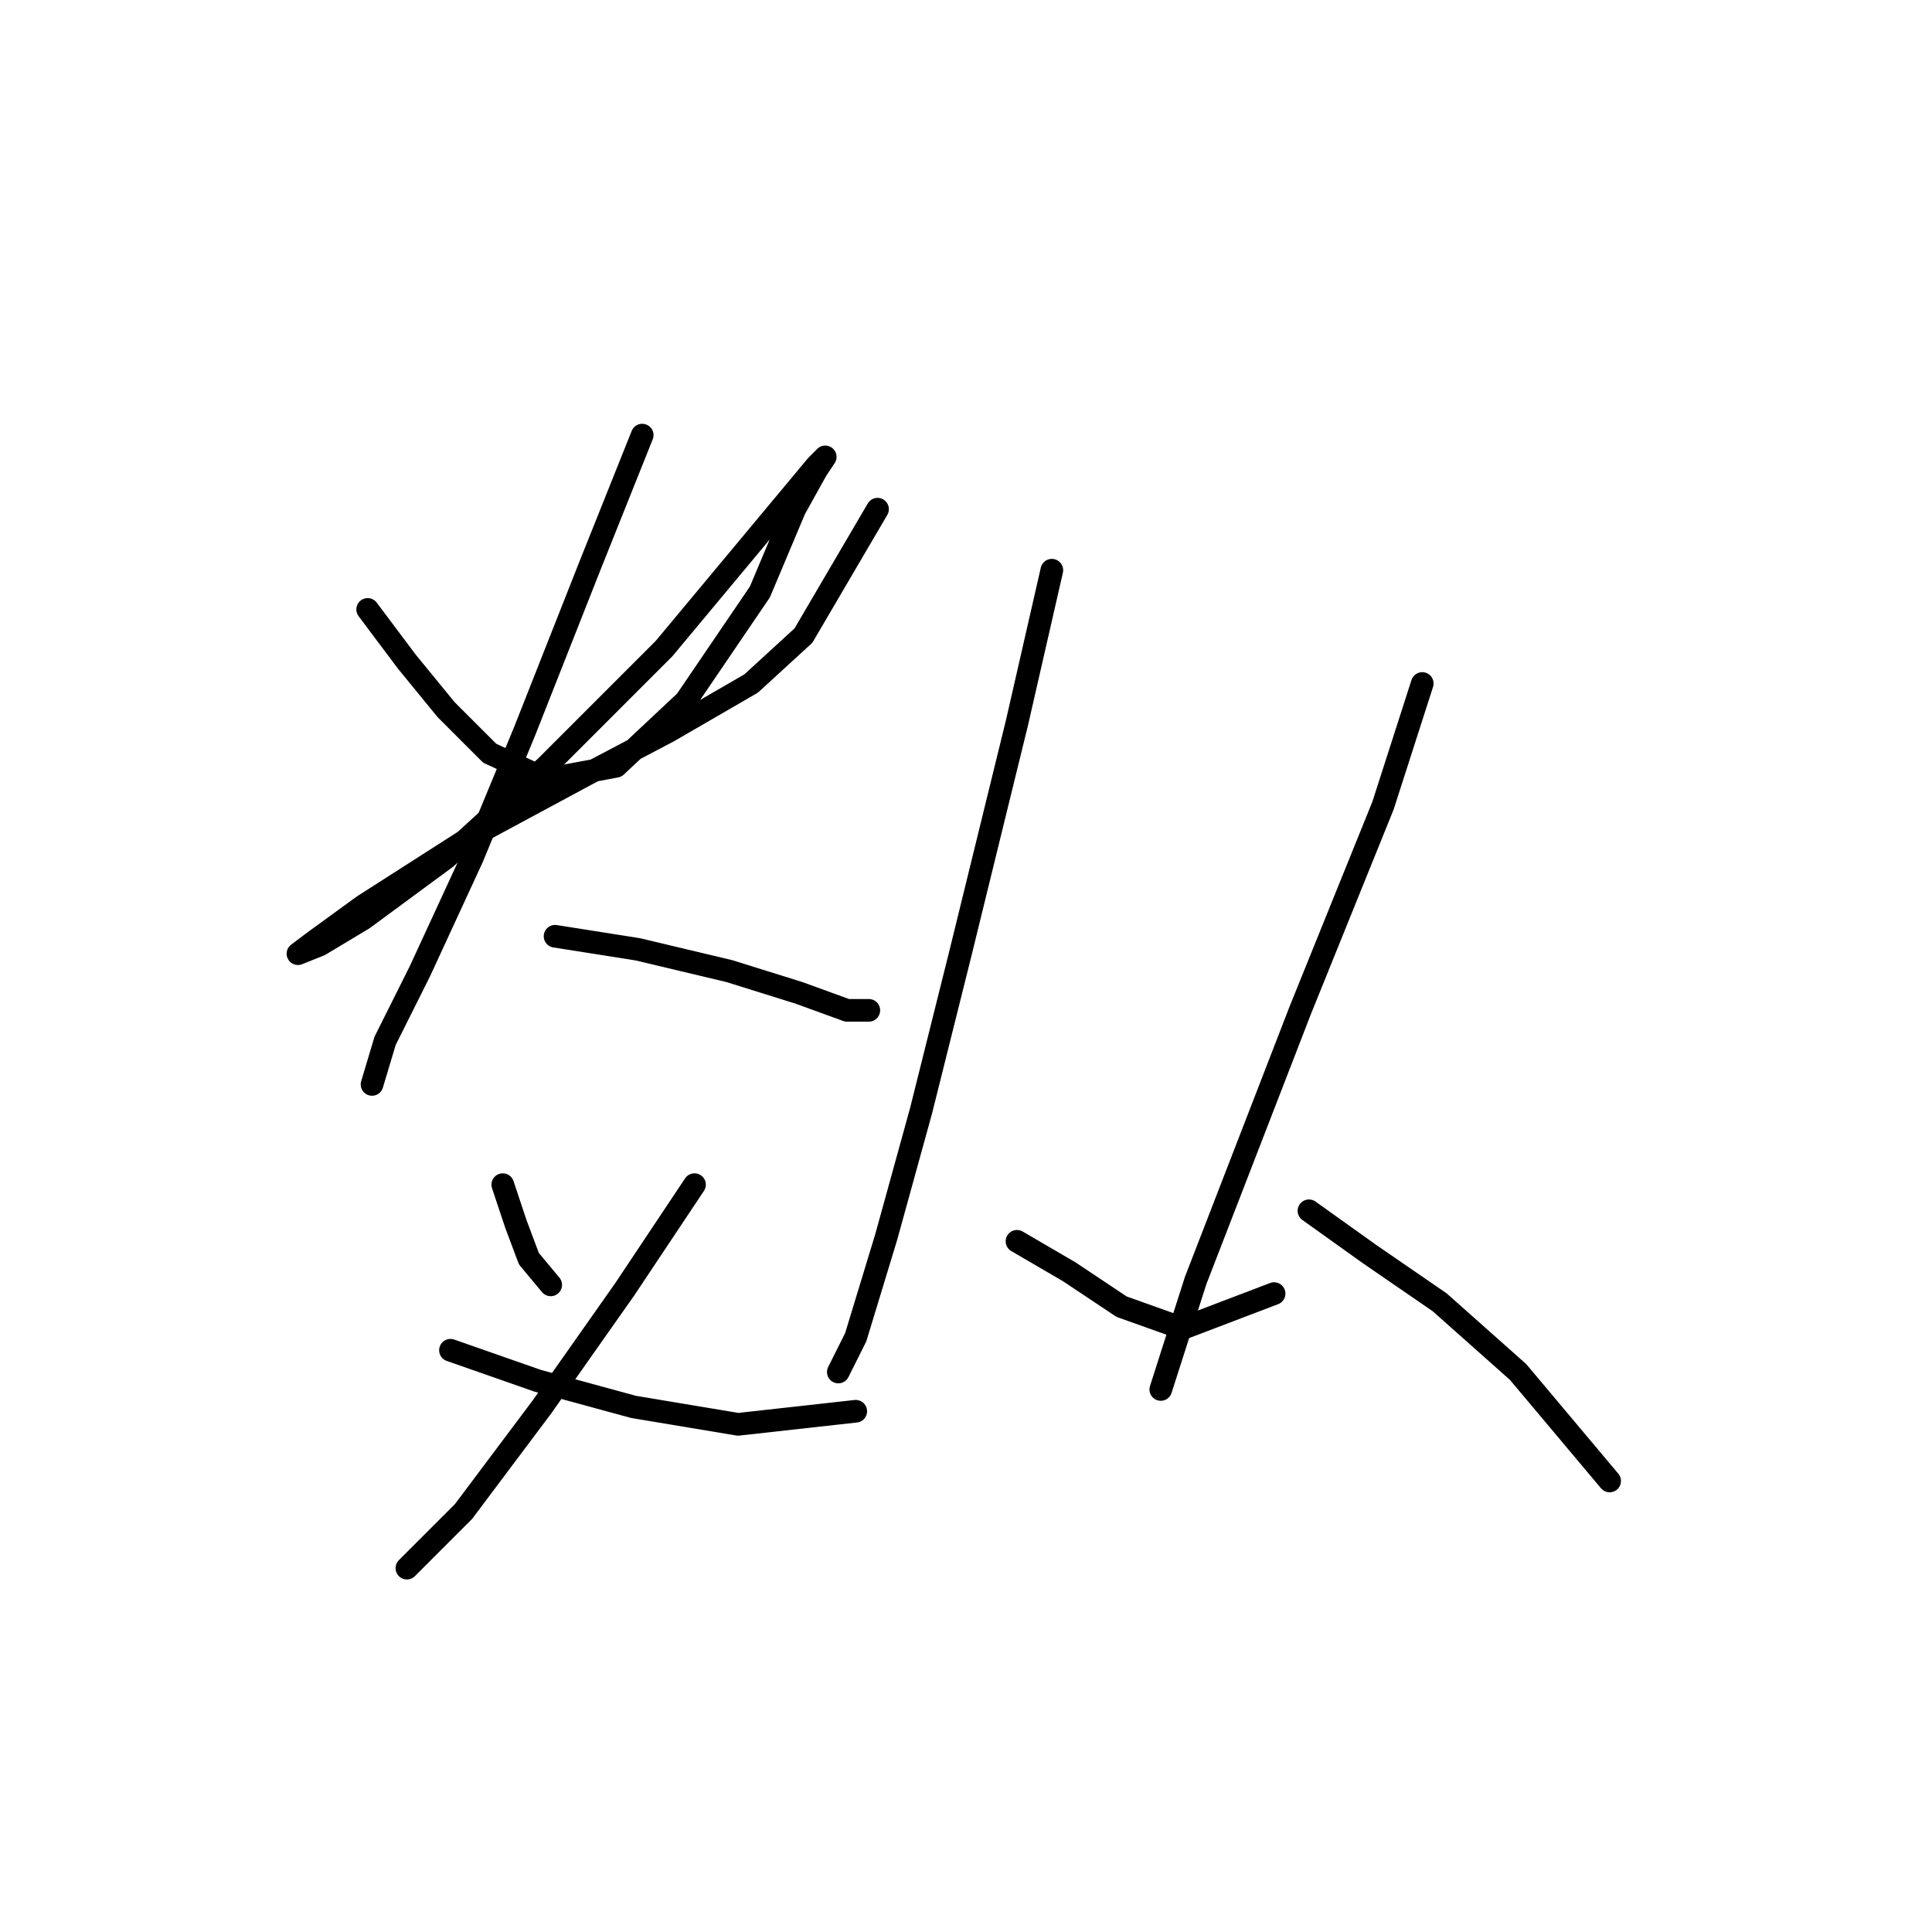 <?xml version="1.0" standalone="no"?>
    <svg width="256" height="256" xmlns="http://www.w3.org/2000/svg" version="1.1">
    <polyline stroke="black" stroke-width="3" stroke-linecap="round" fill="transparent" stroke-linejoin="round" points="48.718 80.751 53.915 87.68 59.112 94.032 64.886 99.806 72.393 103.271 81.632 101.539 90.871 92.877 100.687 78.441 105.306 67.47 108.194 62.273 109.348 60.541 108.194 61.696 102.419 68.625 87.983 85.948 72.393 101.539 59.112 113.665 48.141 121.749 42.367 125.213 39.479 126.368 41.789 124.636 48.141 120.016 62.577 110.778 77.59 102.694 88.561 96.919 99.532 90.567 106.461 84.216 116.278 67.47 116.278 67.47 " />
        <polyline stroke="black" stroke-width="3" stroke-linecap="round" fill="transparent" stroke-linejoin="round" points="85.096 57.654 78.167 74.977 69.506 96.919 62.577 113.665 55.647 128.678 51.028 137.917 49.296 143.691 49.296 143.691 " />
        <polyline stroke="black" stroke-width="3" stroke-linecap="round" fill="transparent" stroke-linejoin="round" points="73.548 124.058 84.519 125.791 96.645 128.678 105.884 131.565 112.236 133.875 115.123 133.875 115.123 133.875 " />
        <polyline stroke="black" stroke-width="3" stroke-linecap="round" fill="transparent" stroke-linejoin="round" points="66.619 156.972 68.351 162.169 70.083 166.788 72.97 170.253 72.97 170.253 " />
        <polyline stroke="black" stroke-width="3" stroke-linecap="round" fill="transparent" stroke-linejoin="round" points="92.025 156.972 82.787 170.83 71.815 186.421 61.422 200.279 53.915 207.786 53.915 207.786 " />
        <polyline stroke="black" stroke-width="3" stroke-linecap="round" fill="transparent" stroke-linejoin="round" points="59.689 178.914 71.238 182.956 83.941 186.421 97.8 188.731 113.39 186.998 113.39 186.998 " />
        <polyline stroke="black" stroke-width="3" stroke-linecap="round" fill="transparent" stroke-linejoin="round" points="139.375 75.554 134.755 95.764 127.249 126.368 122.052 147.156 117.432 163.901 113.39 177.182 111.081 181.801 111.081 181.801 " />
        <polyline stroke="black" stroke-width="3" stroke-linecap="round" fill="transparent" stroke-linejoin="round" points="134.755 164.479 141.684 168.521 148.614 173.14 156.698 176.027 168.824 171.408 168.824 171.408 " />
        <polyline stroke="black" stroke-width="3" stroke-linecap="round" fill="transparent" stroke-linejoin="round" points="188.456 90.567 183.259 106.736 172.288 133.875 165.359 151.775 158.43 169.675 153.81 184.111 153.81 184.111 " />
        <polyline stroke="black" stroke-width="3" stroke-linecap="round" fill="transparent" stroke-linejoin="round" points="173.443 160.436 181.527 166.211 190.766 172.563 201.16 181.801 213.286 196.237 213.286 196.237 " />
        </svg>